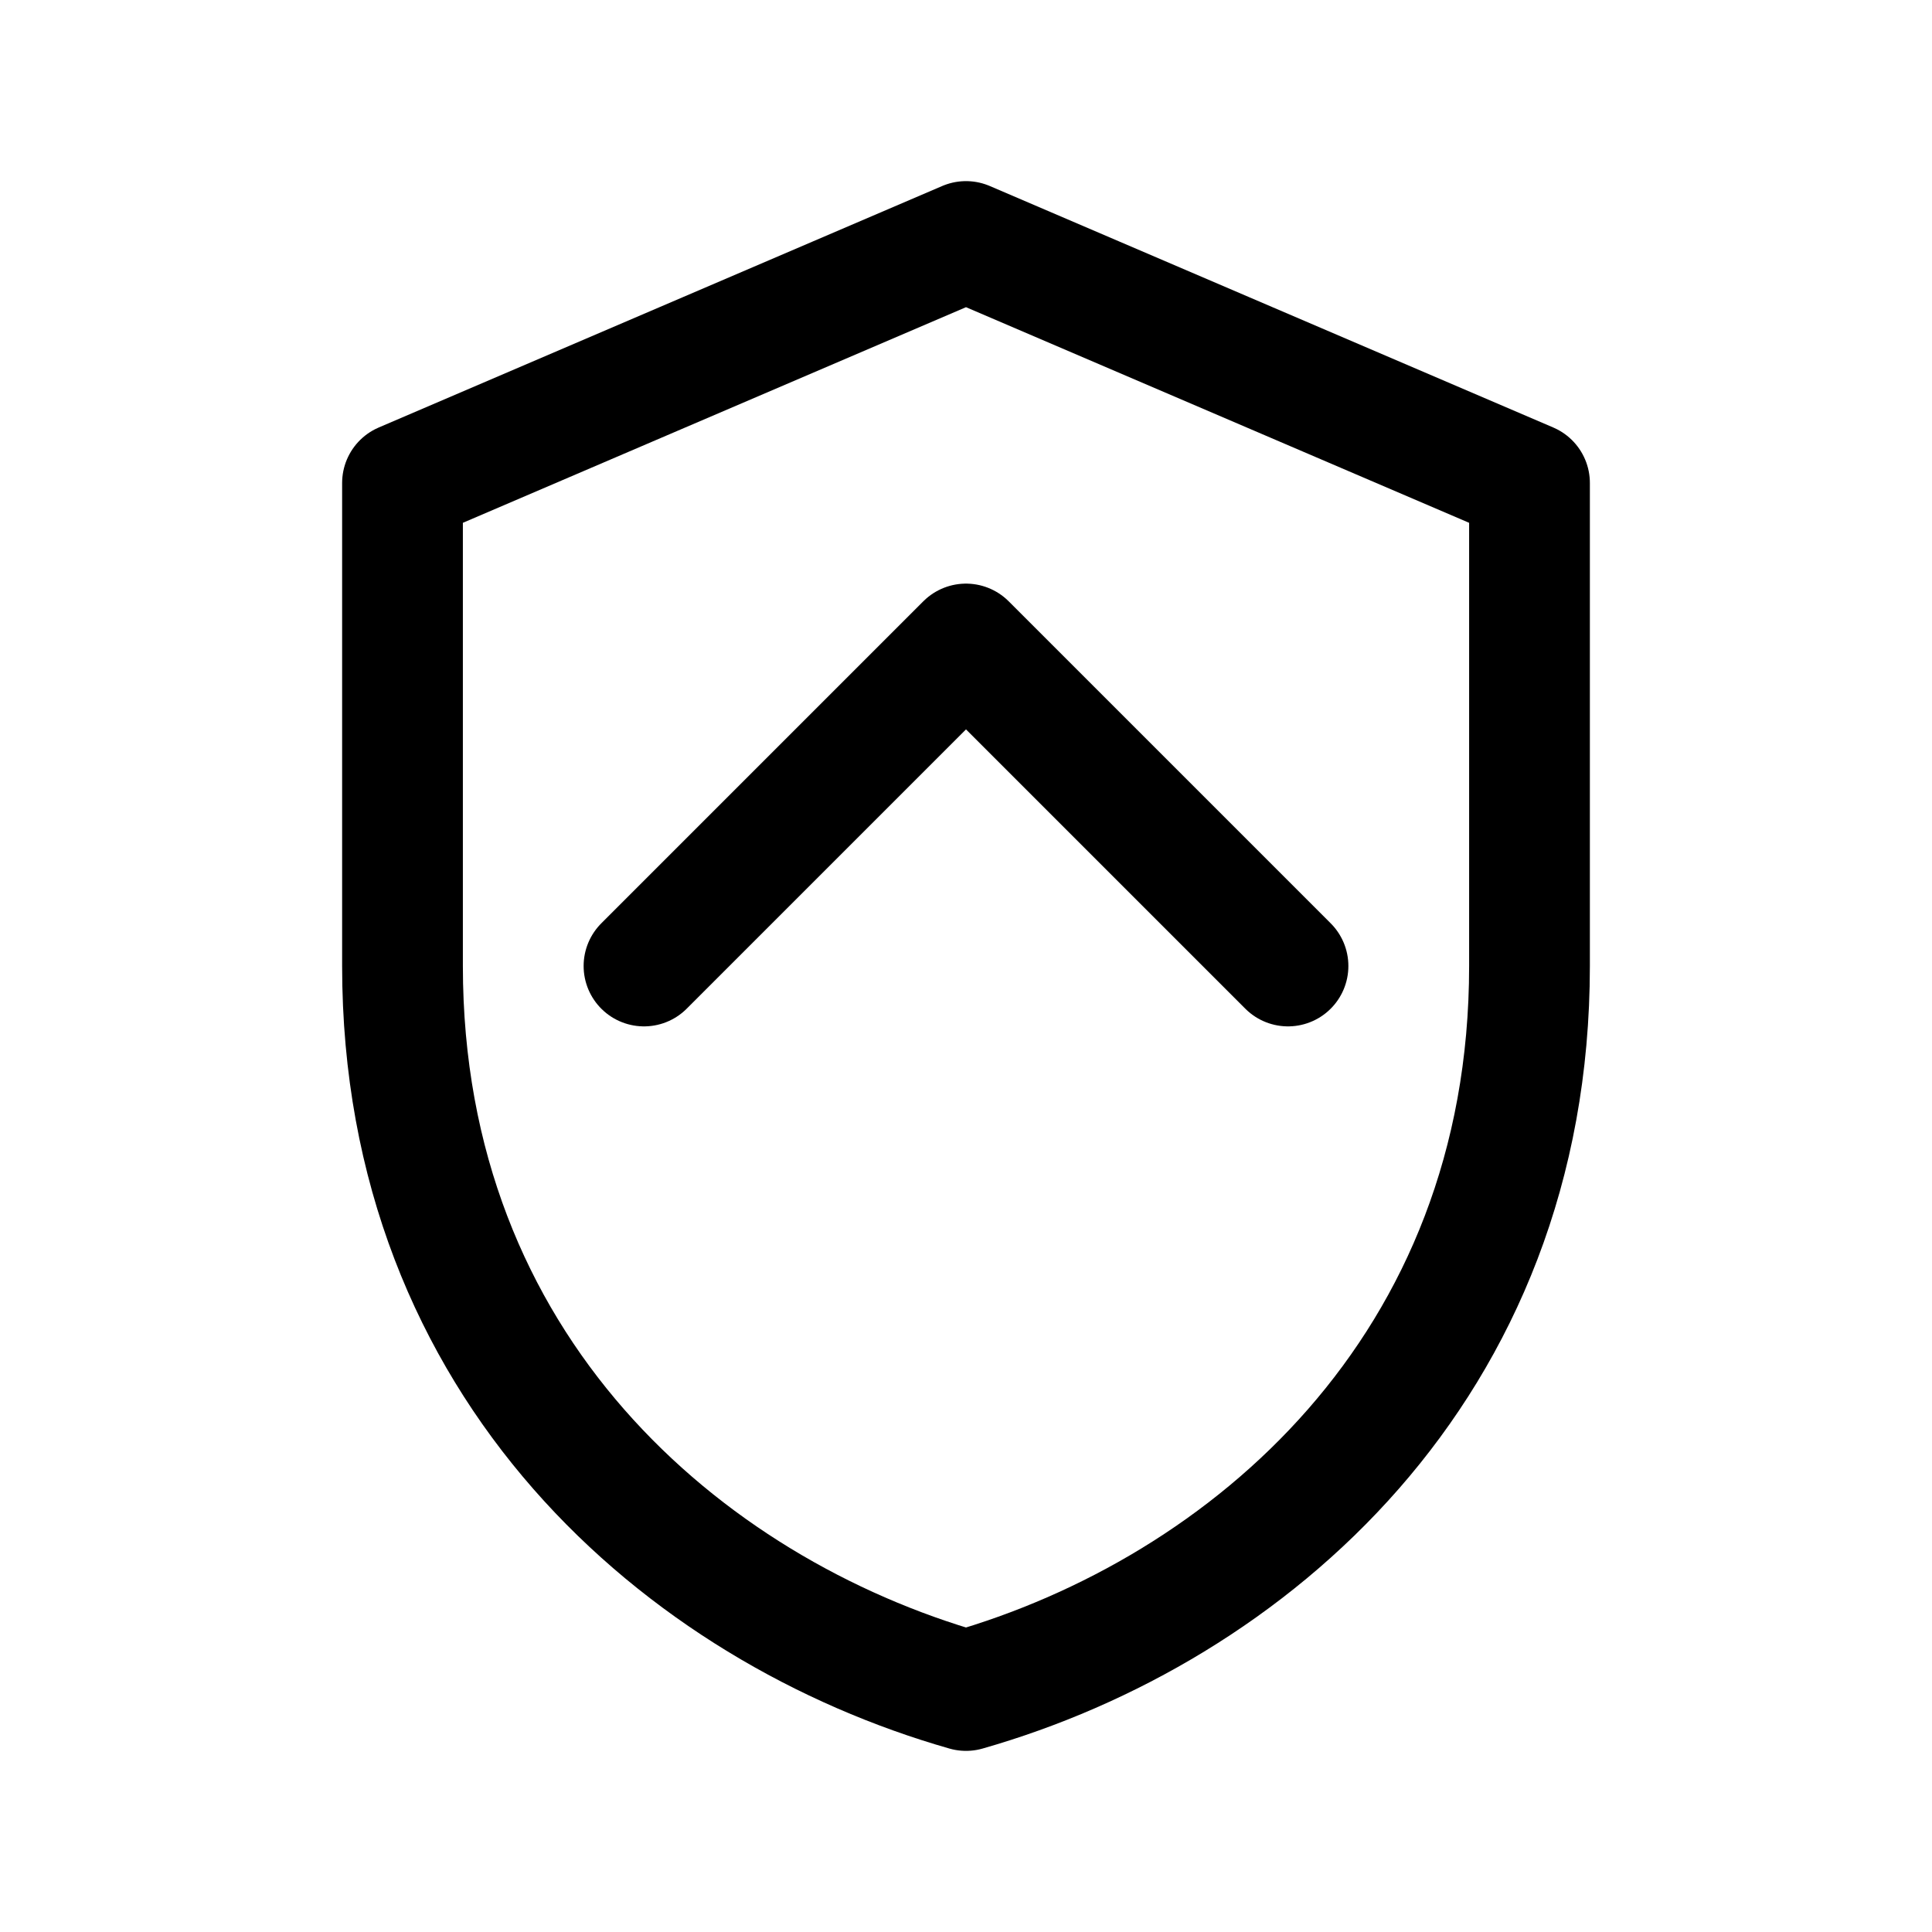 <svg xmlns="http://www.w3.org/2000/svg" viewBox="0 0 24 24" stroke="currentColor" stroke-width="1.5" fill="none" stroke-linecap="round" stroke-linejoin="round">
<path d="M12 3l7 3v6c0 5-3.5 8-7 9-3.5-1-7-4-7-9V6z" />
<path d="M8 12l4-4 4 4" />
</svg>
